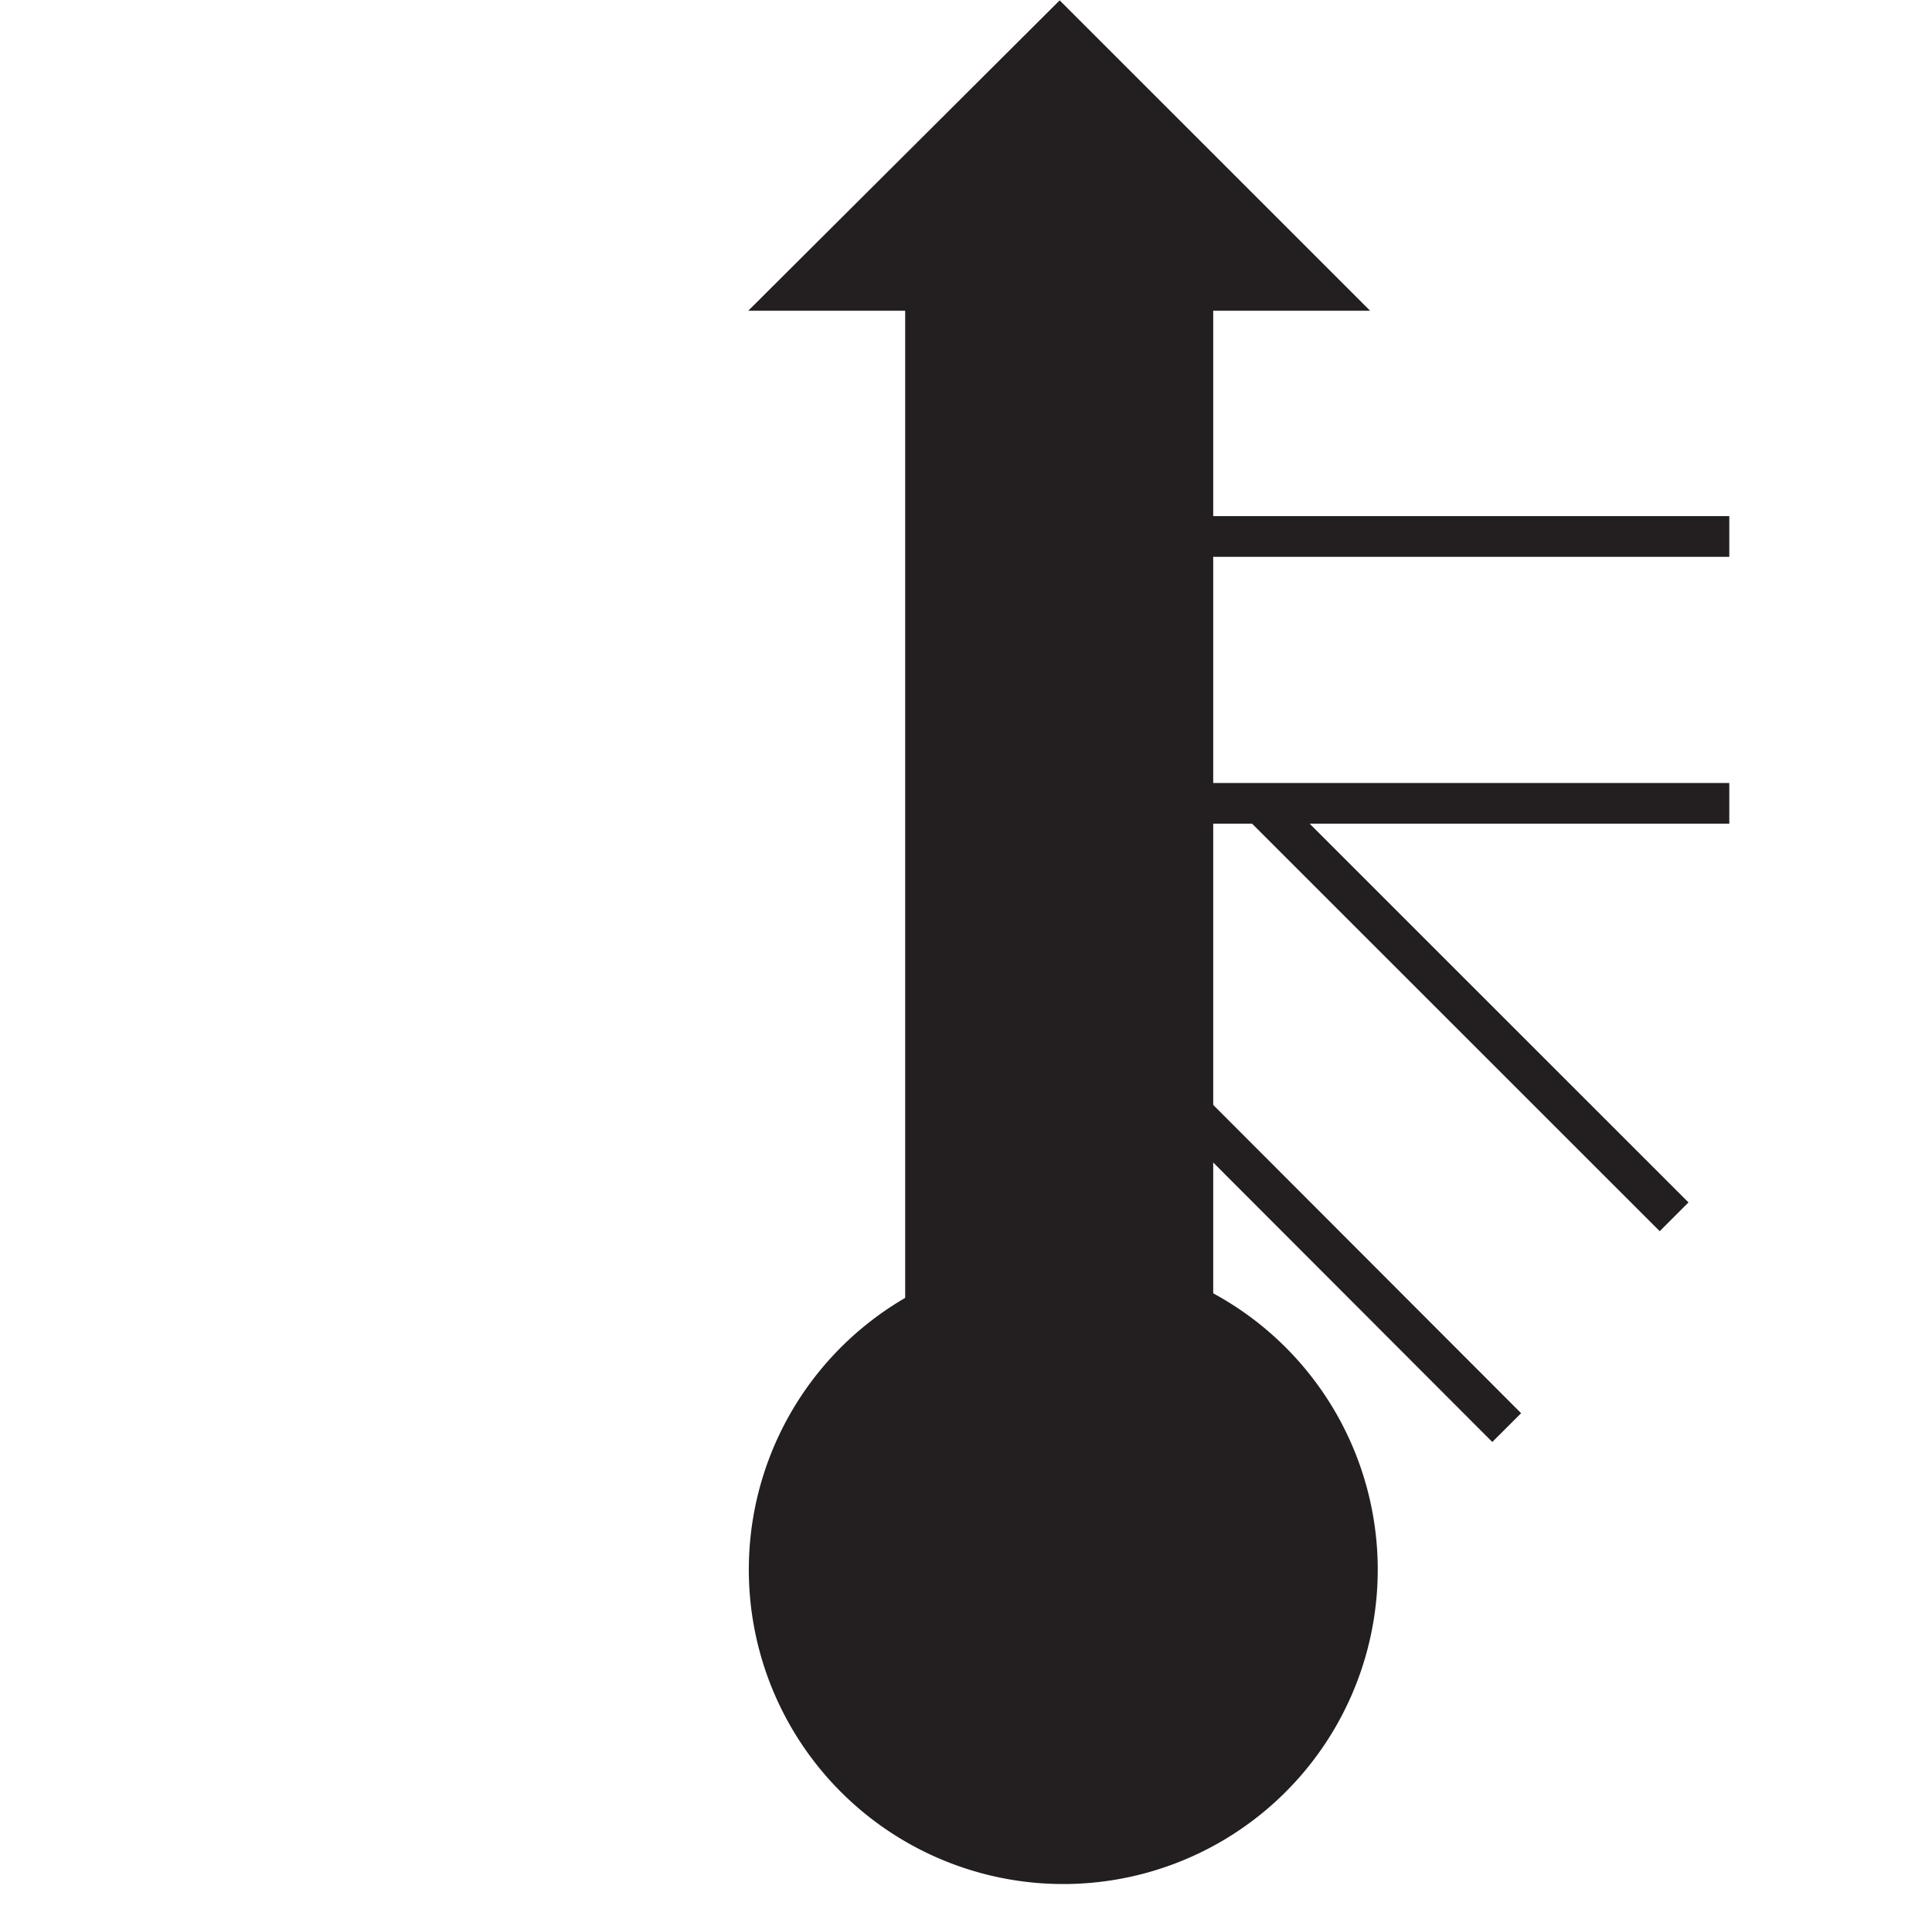 <svg id="Ebene_1" viewBox="0 0 21.35 21.26" xmlns="http://www.w3.org/2000/svg">
    <polygon fill="none" fill-rule="evenodd"
        points="10.68 1.28 0 1.28 0 21.26 10.68 21.26 21.36 21.26 21.36 1.28 10.68 1.28" />
    <polygon fill="none" fill-rule="evenodd"
        points="11.66 1.69 10.19 1.69 10.19 17.61 11.66 17.61 13.14 17.61 13.14 1.69 11.66 1.69" />
    <path d="M74.7,95.83A3.25,3.25,0,1,1,78,92.59,3.25,3.25,0,0,1,74.7,95.83Z" fill="#231f20"
        stroke="#231f20" stroke-width="0.45" transform="translate(-63 -75.23)" />
    <line fill="none" stroke="#231f20" stroke-width="0.45" x1="13.18" x2="13.18" y1="3.38"
        y2="19.3" />
    <line fill="none" stroke="#231f20" stroke-width="0.45" x1="10.23" x2="10.23" y1="19.3"
        y2="3.38" />
    <line fill="none" stroke="#231f20" stroke-width="0.45" x1="11.73" x2="19.11" y1="5.93"
        y2="5.93" />
    <line fill="none" stroke="#231f20" stroke-width="0.45" x1="19.11" x2="13.37" y1="8.88"
        y2="8.88" />
    <polygon fill="#231f20" fill-rule="evenodd"
        points="11.71 3.34 13.18 3.34 13.18 15.48 11.71 15.48 10.23 15.48 10.23 3.34 11.71 3.34"
        stroke="#231f20" stroke-width="0.45" />
    <polygon fill="#231f20" points="14.96 3.36 8.45 3.36 11.71 0.11 14.96 3.36" stroke="#231f20"
        stroke-width="0.15" />
    <line fill="none" stroke="#231f20" stroke-width="0.45" x1="18.5" x2="13.93" y1="13.45"
        y2="8.88" />
    <line fill="none" stroke="#231f20" stroke-width="0.45" x1="10.68" x2="16.65" y1="9.8"
        y2="15.78" />
</svg>